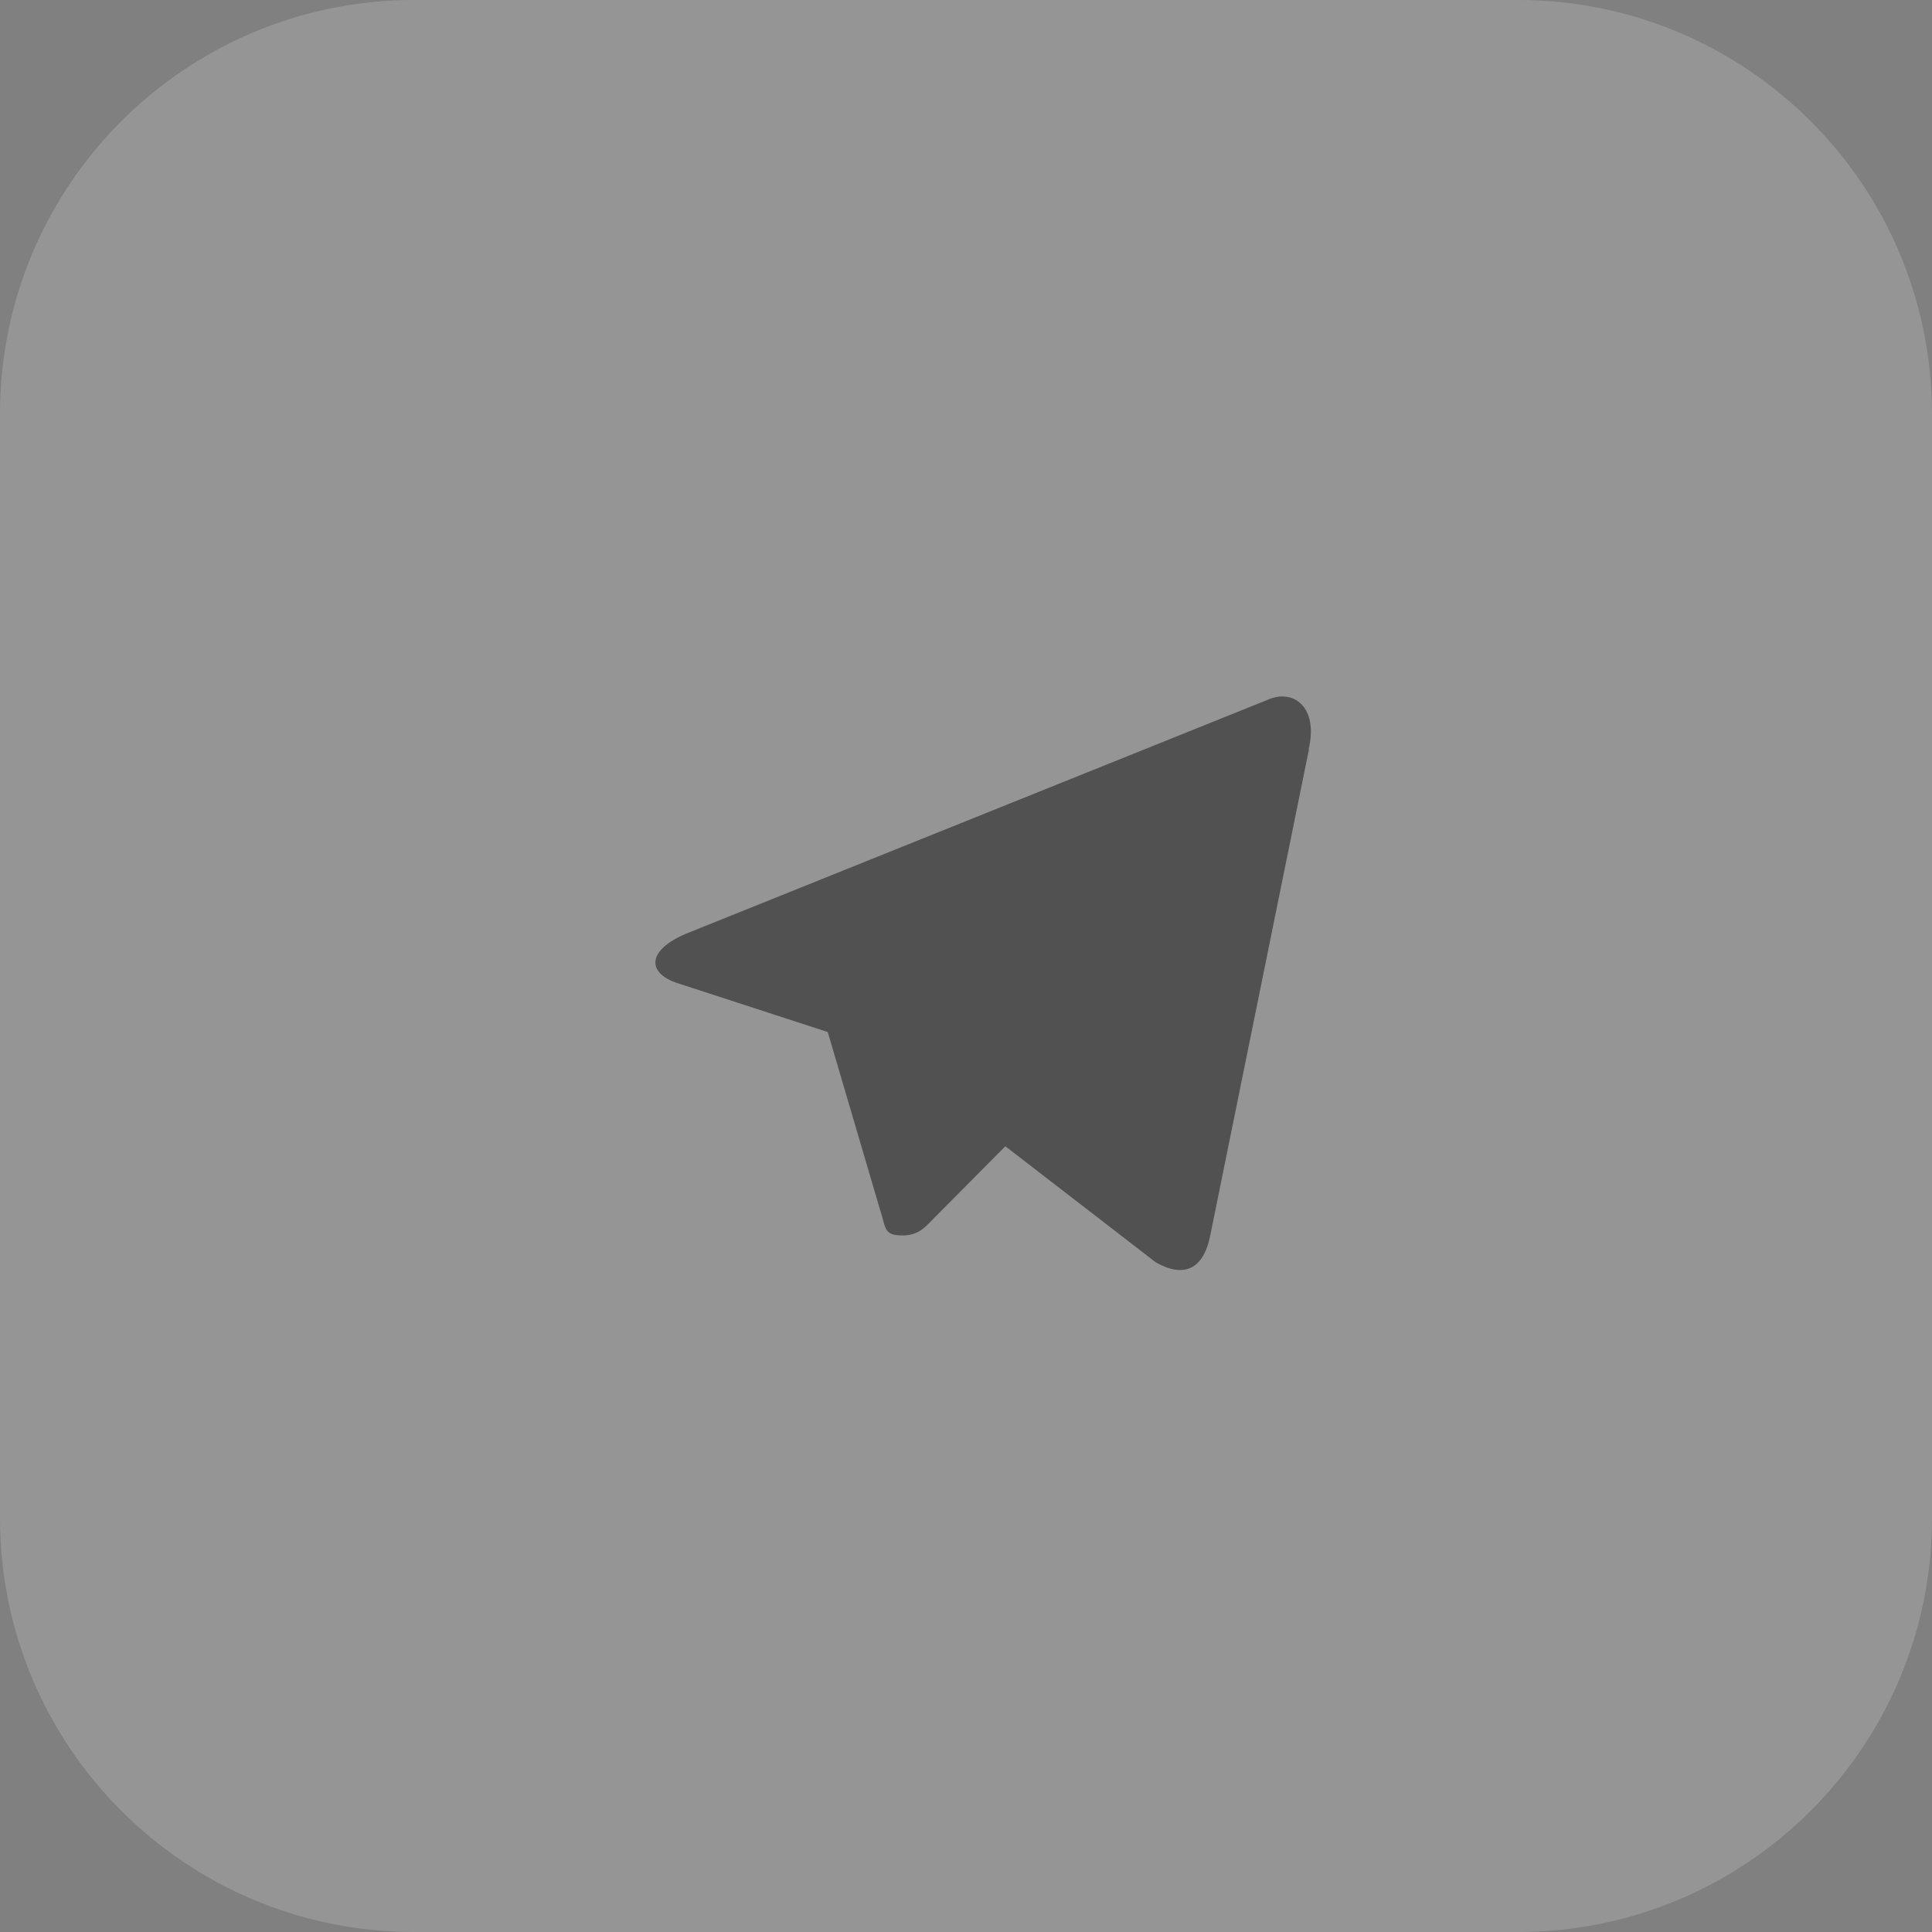 <svg width="69" height="69" viewBox="0 0 69 69" fill="none" xmlns="http://www.w3.org/2000/svg">
<rect x="0" y="0" width="69" height="69" fill="#808080" stroke="none"/>
<path d="M0 14.786C0 6.62 6.62 0 14.786 0H54.214C62.38 0 69 6.62 69 14.786V54.214C69 62.38 62.38 69 54.214 69H14.786C6.62 69 0 62.38 0 54.214V14.786Z" fill="#EDEDED" fill-opacity="0.2"/>
<g clip-path="url(#clip0_3_351)">
<path d="M46.746 26.775L43.223 44.123C42.979 45.354 42.267 45.649 41.272 45.079L35.905 40.938L33.309 43.553C33.016 43.858 32.772 44.123 32.236 44.123C31.533 44.123 31.65 43.848 31.416 43.156L29.562 36.858L24.244 35.128C23.093 34.772 23.083 33.948 24.498 33.348L45.243 25.005C46.189 24.567 47.097 25.249 46.736 26.765L46.746 26.775Z" fill="#515151"/>
</g>
<defs>
<clipPath id="clip0_3_351">
<rect width="23.411" height="23.411" fill="white" transform="translate(23.406 23.411)"/>
</clipPath>
</defs>
</svg>
